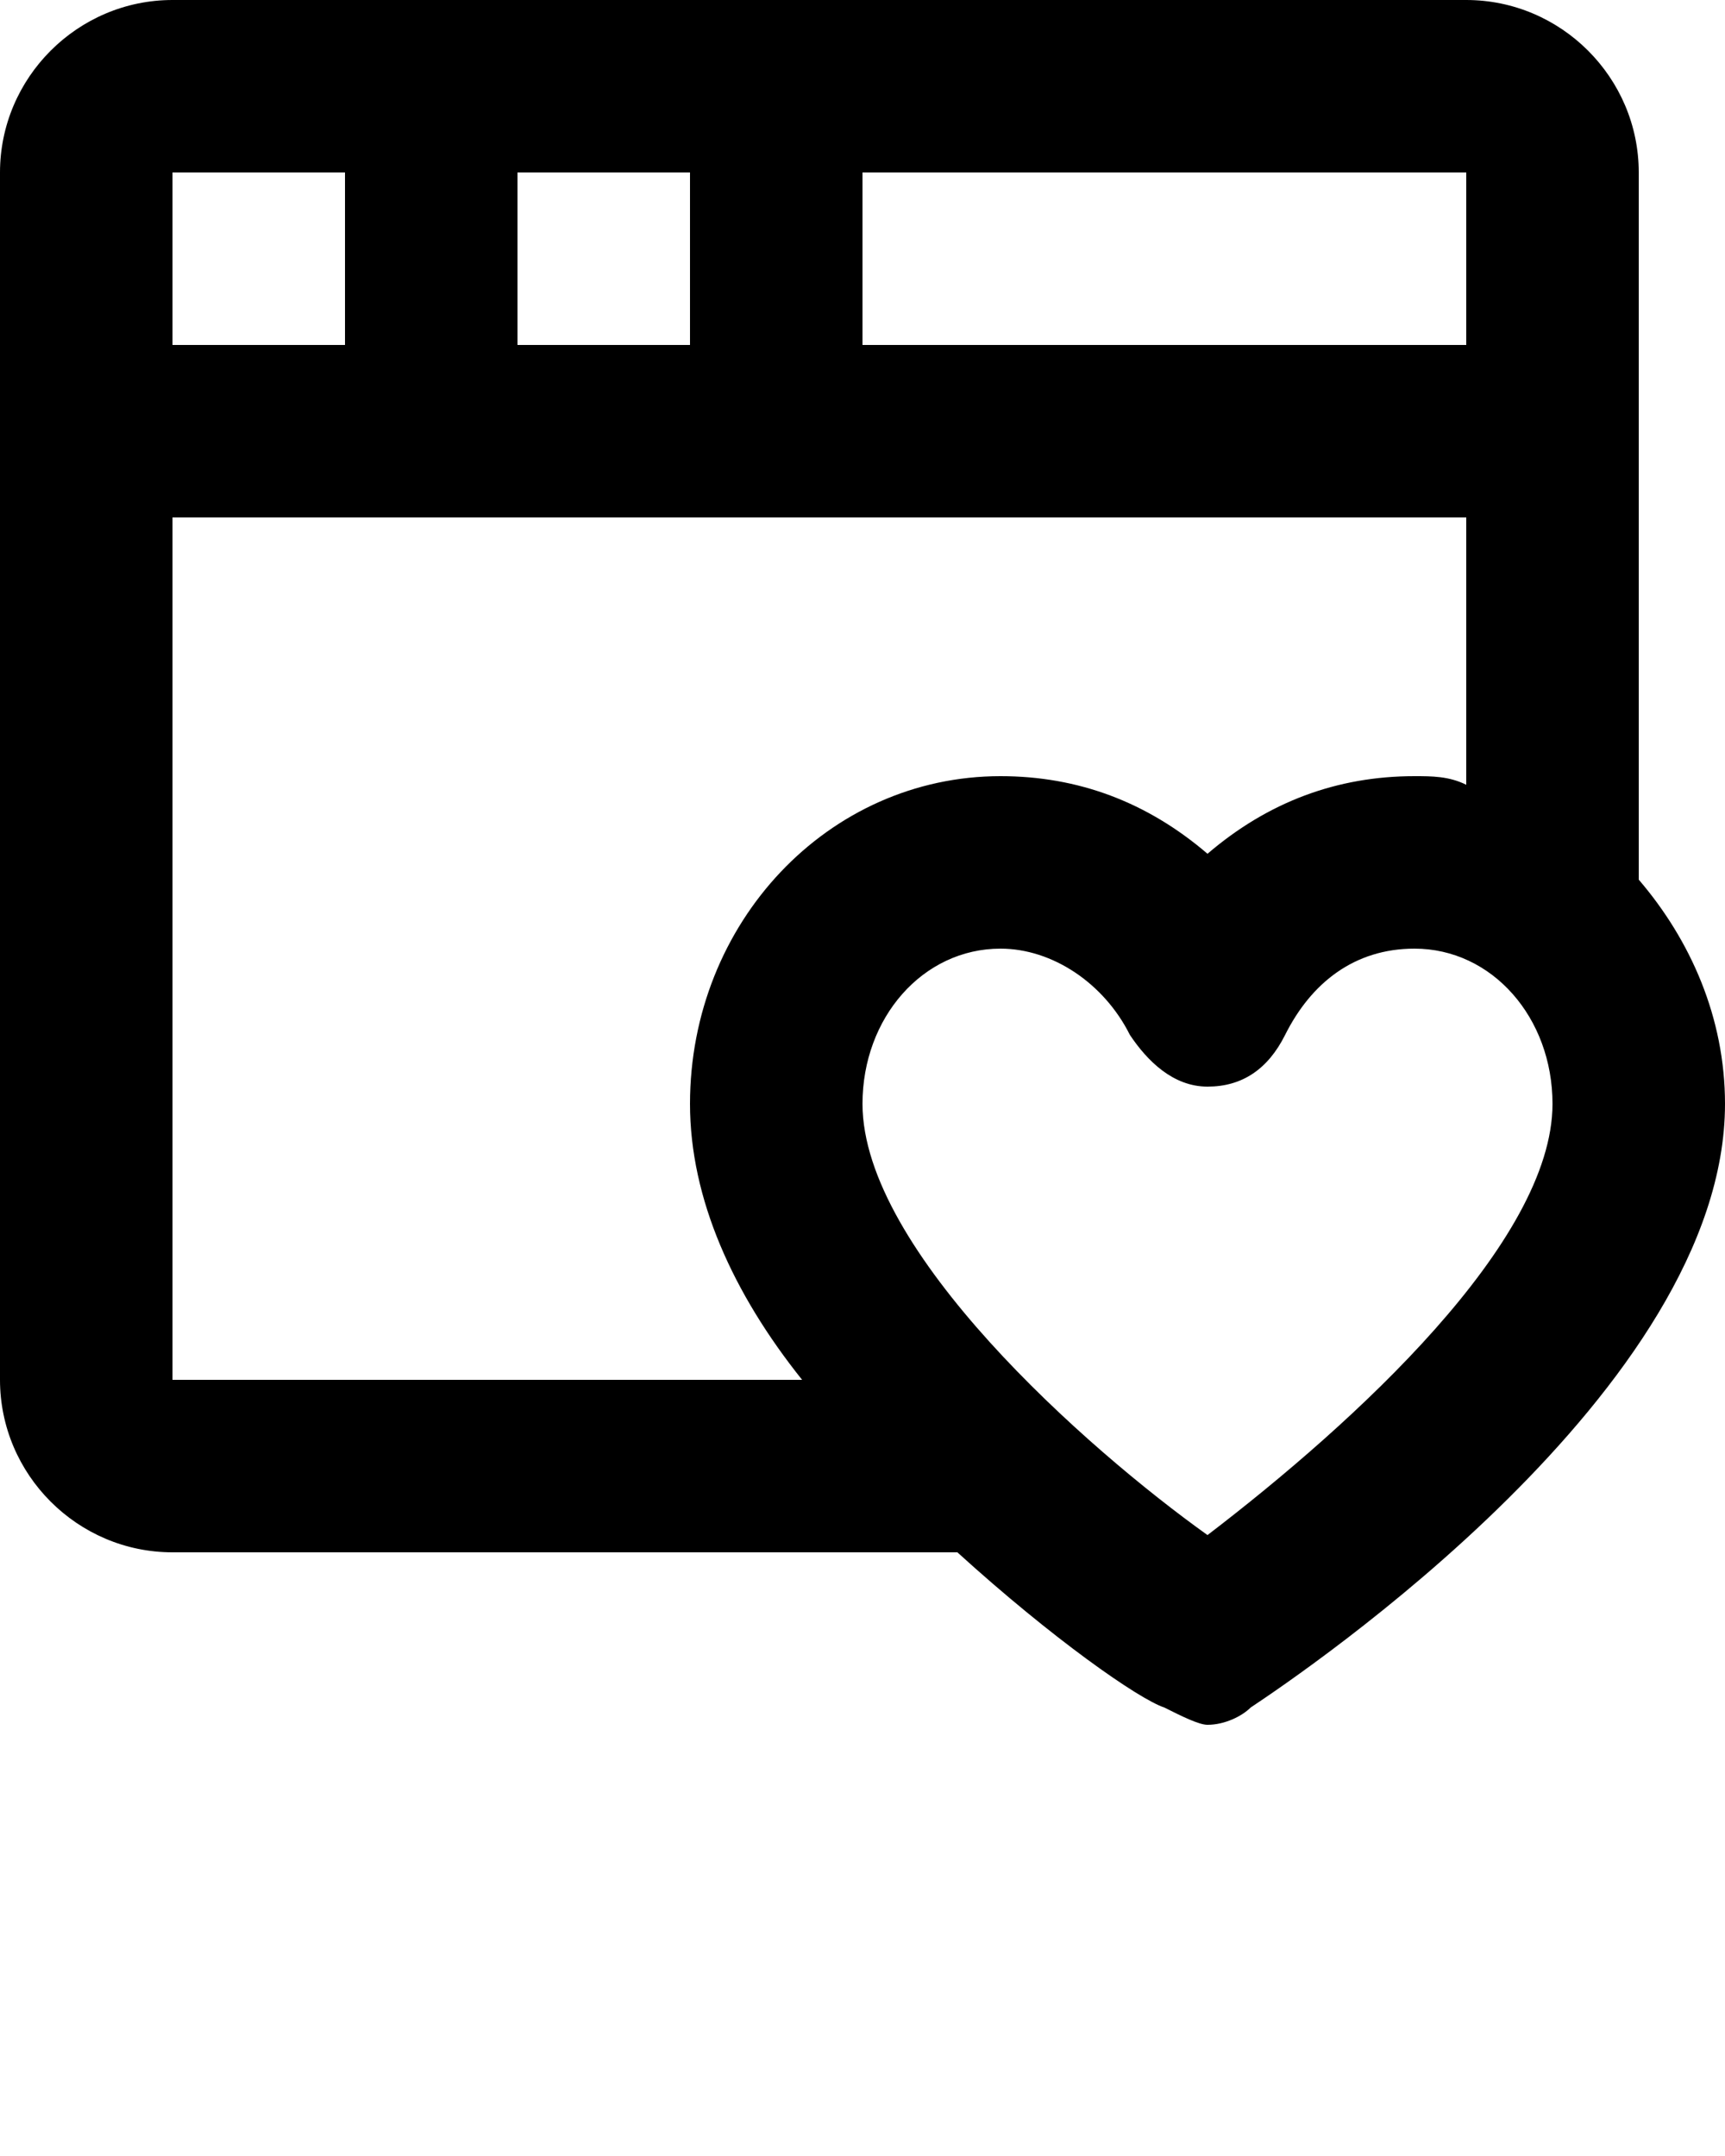<svg xmlns="http://www.w3.org/2000/svg" viewBox="0 0 20 25">
    <path d="M19 10.2V2c0-1.1-.9-2-2-2H2C.9 0 0 .9 0 2v14c0 1.1.9 2 2 2h9.1c1.1 1 2.1 1.7 2.4 1.8.2.1.4.2.5.2.2 0 .4-.1.5-.2.6-.4 5.5-3.7 5.5-7 0-1-.4-1.9-1-2.6zM17 4h-7V2h7v2zM6 4V2h2v2H6zM4 2v2H2V2h2zM2 6h15v3.1c-.2-.1-.4-.1-.6-.1-.9 0-1.7.3-2.4.9-.7-.6-1.5-.9-2.4-.9-2 0-3.6 1.7-3.6 3.8 0 1.1.5 2.2 1.3 3.2H2V6zm12 11.8c-1.4-1-4-3.3-4-5 0-1 .7-1.8 1.6-1.8.6 0 1.2.4 1.5 1 .2.3.5.6.9.6s.7-.2.9-.6c.3-.6.8-1 1.5-1 .9 0 1.6.8 1.6 1.8 0 1.6-2.3 3.7-4 5z"/>
</svg>

